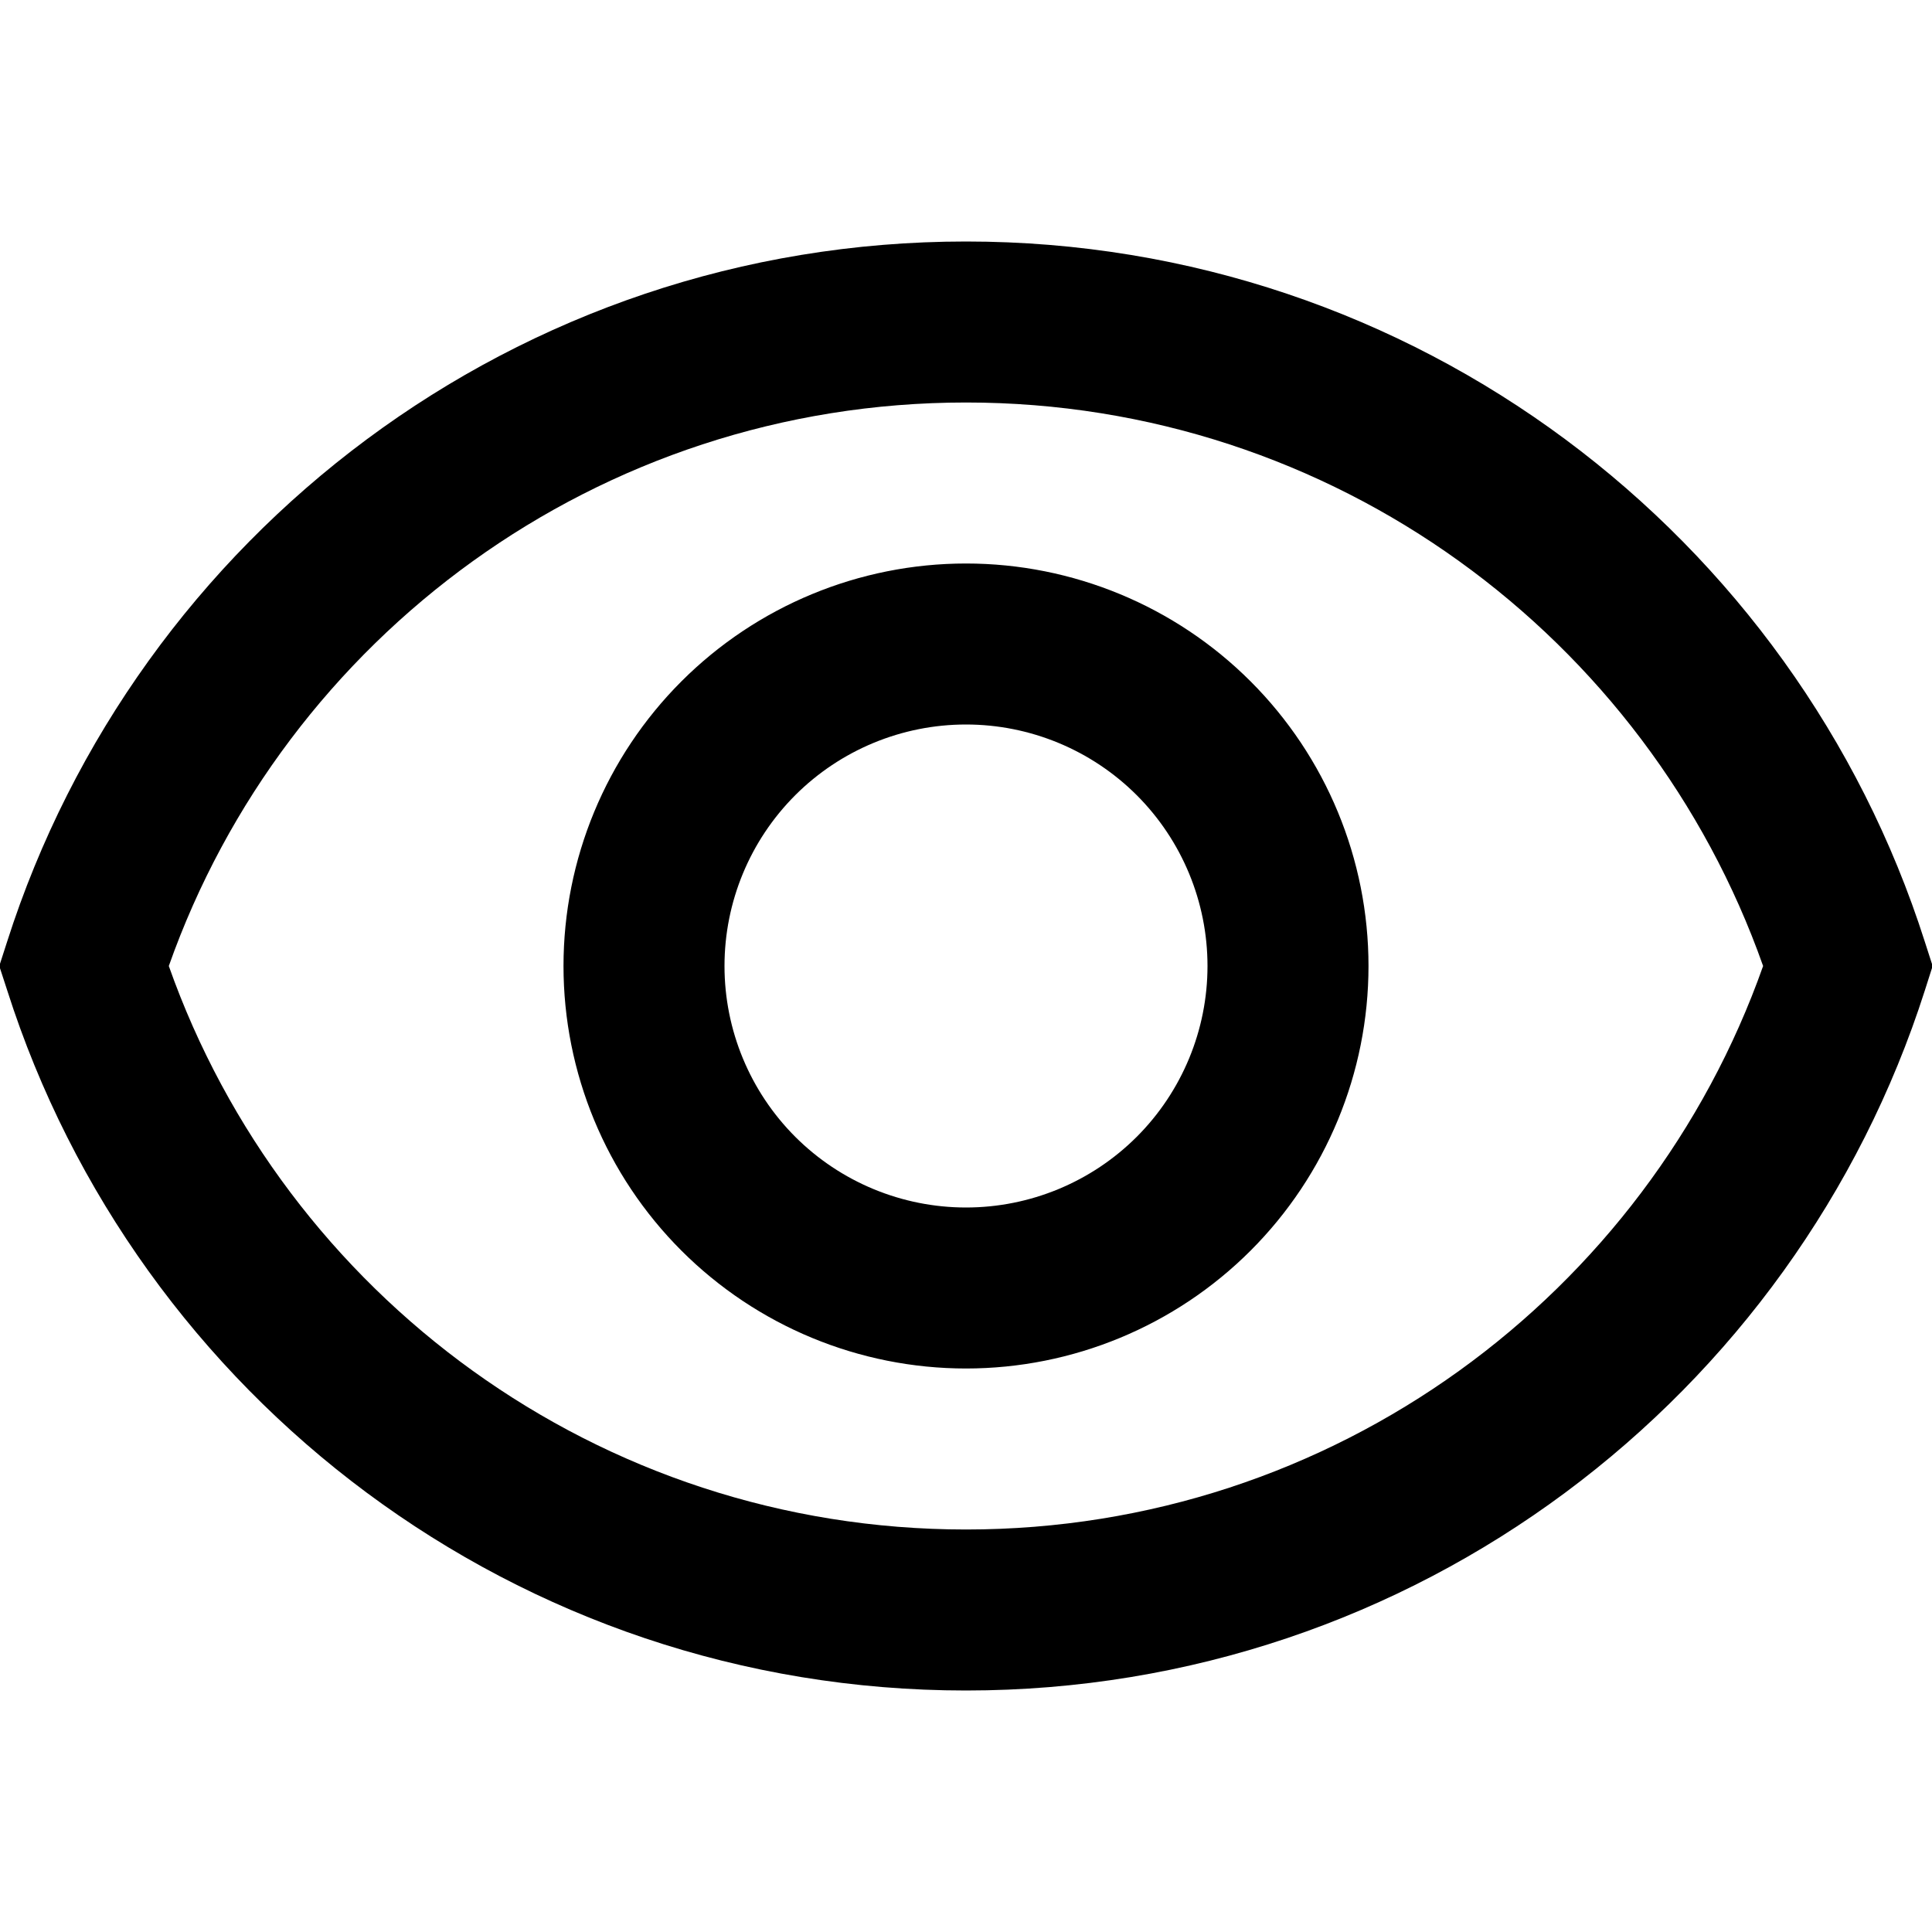 <svg width="48" height="48" viewBox="0 0 48 48" fill="none" xmlns="http://www.w3.org/2000/svg">
<g clip-path="url(#clip0_16_469)">
<path d="M4.194 24C7.076 32.16 14.858 38 24 38C33.14 38 40.92 32.16 43.804 24C40.922 15.84 33.14 10 24 10C14.86 10 7.076 15.84 4.194 24ZM0.178 23.392C3.4 13.308 12.842 6 24 6C35.16 6 44.604 13.308 47.82 23.392L48.016 24L47.822 24.608C44.6 34.692 35.156 42 24 42C12.84 42 3.396 34.692 0.18 24.608L-0.018 24L0.178 23.392ZM24 18C22.409 18 20.883 18.632 19.757 19.757C18.632 20.883 18 22.409 18 24C18 25.591 18.632 27.117 19.757 28.243C20.883 29.368 22.409 30 24 30C25.591 30 27.117 29.368 28.243 28.243C29.368 27.117 30 25.591 30 24C30 22.409 29.368 20.883 28.243 19.757C27.117 18.632 25.591 18 24 18ZM14 24C14 21.348 15.054 18.804 16.929 16.929C18.804 15.054 21.348 14 24 14C26.652 14 29.196 15.054 31.071 16.929C32.946 18.804 34 21.348 34 24C34 26.652 32.946 29.196 31.071 31.071C29.196 32.946 26.652 34 24 34C21.348 34 18.804 32.946 16.929 31.071C15.054 29.196 14 26.652 14 24Z" fill="black"/>
</g>
<defs>
<clipPath id="clip0_16_469">
<rect width="48" height="48" fill="white"/>
</clipPath>
</defs>
</svg>
